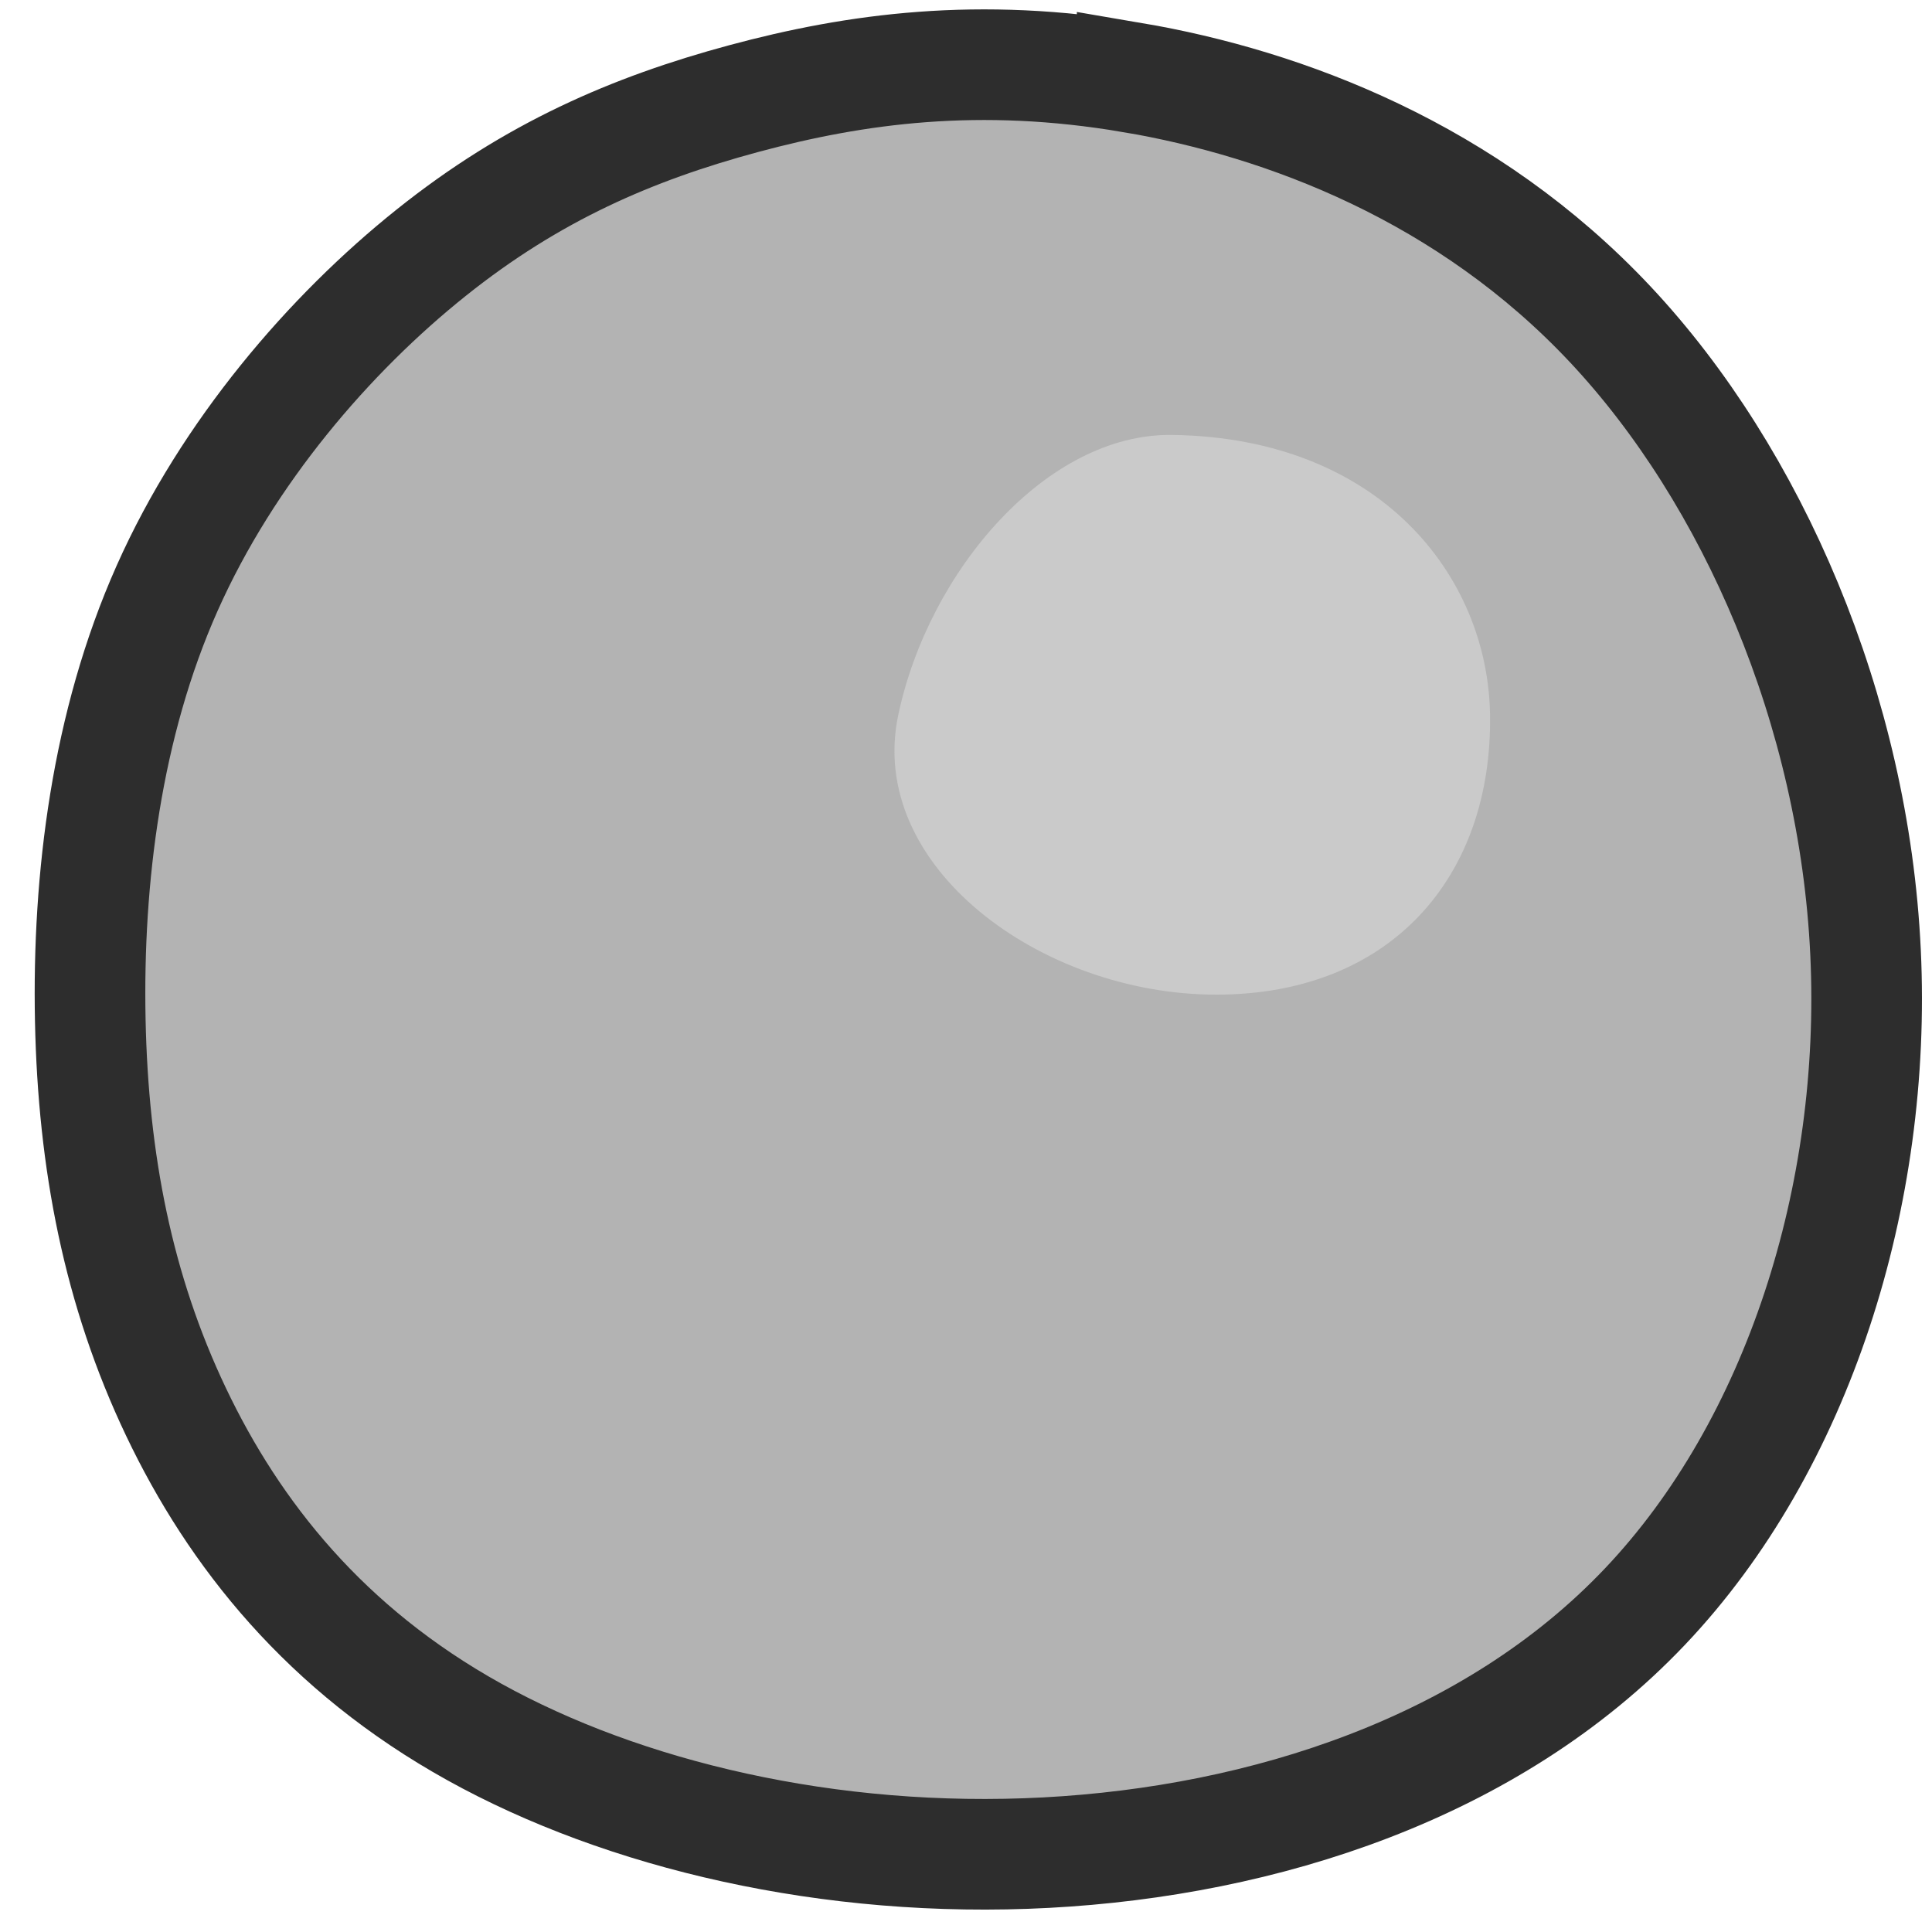 <?xml version="1.0" encoding="UTF-8" standalone="no"?>
<!-- Created with Inkscape (http://www.inkscape.org/) -->

<svg
   xmlns:dc="http://purl.org/dc/elements/1.1/"
   xmlns:cc="http://creativecommons.org/ns#"
   xmlns:rdf="http://www.w3.org/1999/02/22-rdf-syntax-ns#"
   xmlns:svg="http://www.w3.org/2000/svg"
   xmlns="http://www.w3.org/2000/svg"
   xmlns:sodipodi="http://sodipodi.sourceforge.net/DTD/sodipodi-0.dtd"
   xmlns:inkscape="http://www.inkscape.org/namespaces/inkscape"
   width="160"
   height="160"
   viewBox="0 0 42.333 42.333"
   version="1.1"
   id="svg5"
   sodipodi:docname="rock_5.svg"
   inkscape:version="0.92.4 (5da689c313, 2019-01-14)">
  <sodipodi:namedview
     id="namedview12"
     pagecolor="#505050"
     bordercolor="#ffffff"
     borderopacity="1"
     inkscape:pageshadow="0"
     inkscape:pageopacity="0"
     inkscape:pagecheckerboard="1"
     inkscape:document-units="px"
     showgrid="false"
     units="px"
     inkscape:zoom="3.0794498"
     inkscape:cx="0.97419958"
     inkscape:cy="59.426201"
     inkscape:window-width="1920"
     inkscape:window-height="991"
     inkscape:window-x="-9"
     inkscape:window-y="-9"
     inkscape:window-maximized="1"
     inkscape:current-layer="svg5" />
  <defs
     id="defs2" />
  <path
     inkscape:connector-curvature="0"
     style="fill:#b3b3b3;stroke:#2d2d2d;stroke-width:2.424"
     d="m 24.808,1.698 c 3.357,0.571 7.361,2.088 10.477,5.411 3.116,3.322 5.342,8.451 5.592,13.761 0.251,5.308 -1.474,10.796 -4.837,14.337 C 32.679,38.748 27.682,40.341 22.926,40.594 18.168,40.847 13.654,39.759 10.394,37.95 7.135,36.142 5.133,33.615 3.859,30.942 2.586,28.27 2.042,25.452 1.978,22.354 1.916,19.256 2.332,15.877 3.662,12.889 4.992,9.901 7.231,7.308 9.447,5.538 11.661,3.767 13.85,2.82 16.298,2.16 18.745,1.501 21.453,1.127 24.808,1.699 Z"
     id="path2" />
  <path
     inkscape:connector-curvature="0"
     style="fill:#cacaca;stroke-width:1"
     d="m 32.649,15.663 c 0.054,3.522 -2.15,6.131 -5.999,6.131 -3.847,0 -7.669,-2.821 -6.967,-6.131 0.67,-3.162 3.256,-6.171 5.999,-6.133 4.566,0.062 6.921,3.1 6.967,6.133 z"
     id="path4" />
</svg>
